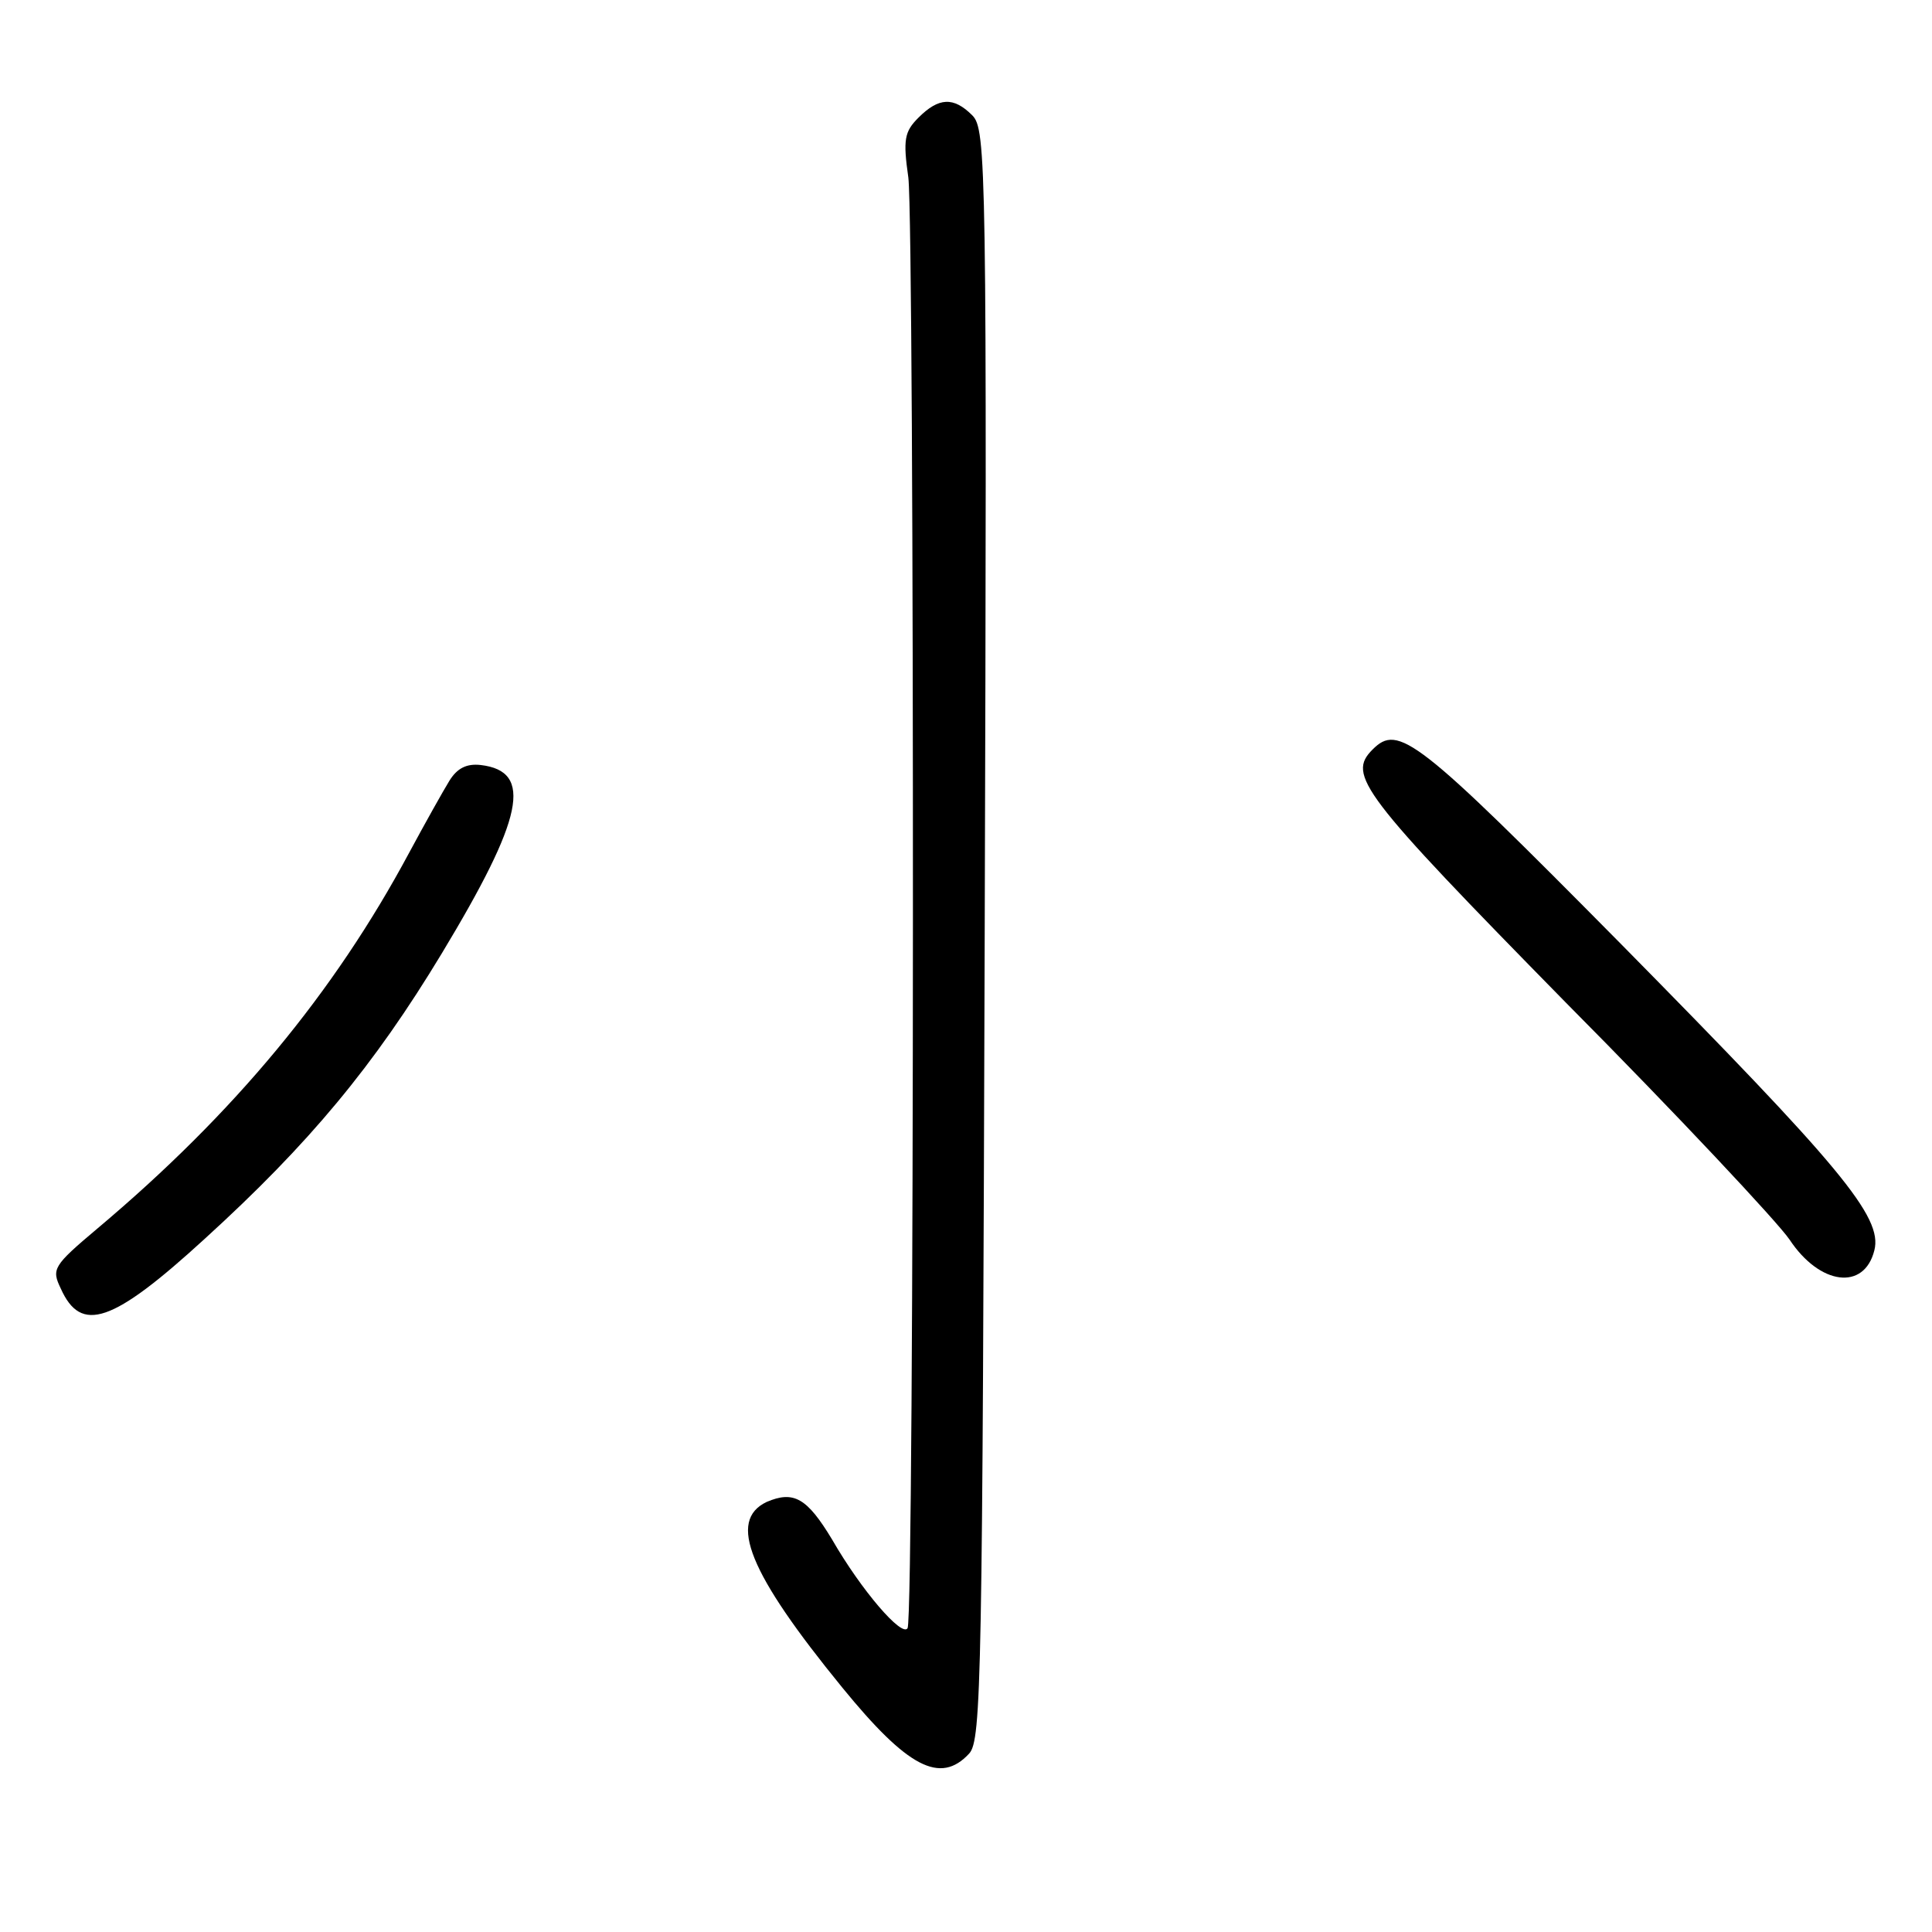 <?xml version="1.0" standalone="no"?>
<!DOCTYPE svg PUBLIC "-//W3C//DTD SVG 20010904//EN"
 "http://www.w3.org/TR/2001/REC-SVG-20010904/DTD/svg10.dtd">
<svg version="1.0" xmlns="http://www.w3.org/2000/svg"
 width="248pt" height="248pt" viewBox="0 0 248 248"
 preserveAspectRatio="xMidYMid meet">
<g transform="translate(0,248) scale(0.1,-0.1)"
fill="#000000" stroke="none">
<path d="M1179 2329 c-18 -18 -20 -28 -13 -77 8 -68 8 -1848 -1 -1862 -7 -12
-59 48 -97 114 -32 53 -49 63 -84 48 -50 -24 -23 -91 97 -238 84 -103 126
-125 163 -85 16 17 17 96 20 1051 3 991 2 1034 -16 1052 -24 24 -43 23 -69 -3z"/>
<path d="M1762 1518 c-33 -33 -16 -56 248 -325 144 -145 272 -282 287 -304 39
-59 96 -66 109 -14 11 43 -44 108 -325 393 -263 266 -286 283 -319 250z"/>
<path d="M577 1478 c-8 -13 -31 -54 -52 -93 -96 -179 -224 -334 -400 -482 -57
-48 -59 -52 -47 -77 26 -58 66 -45 185 64 134 122 217 222 304 366 105 174
118 234 50 242 -18 2 -30 -4 -40 -20z"/>
</g>
</svg>
